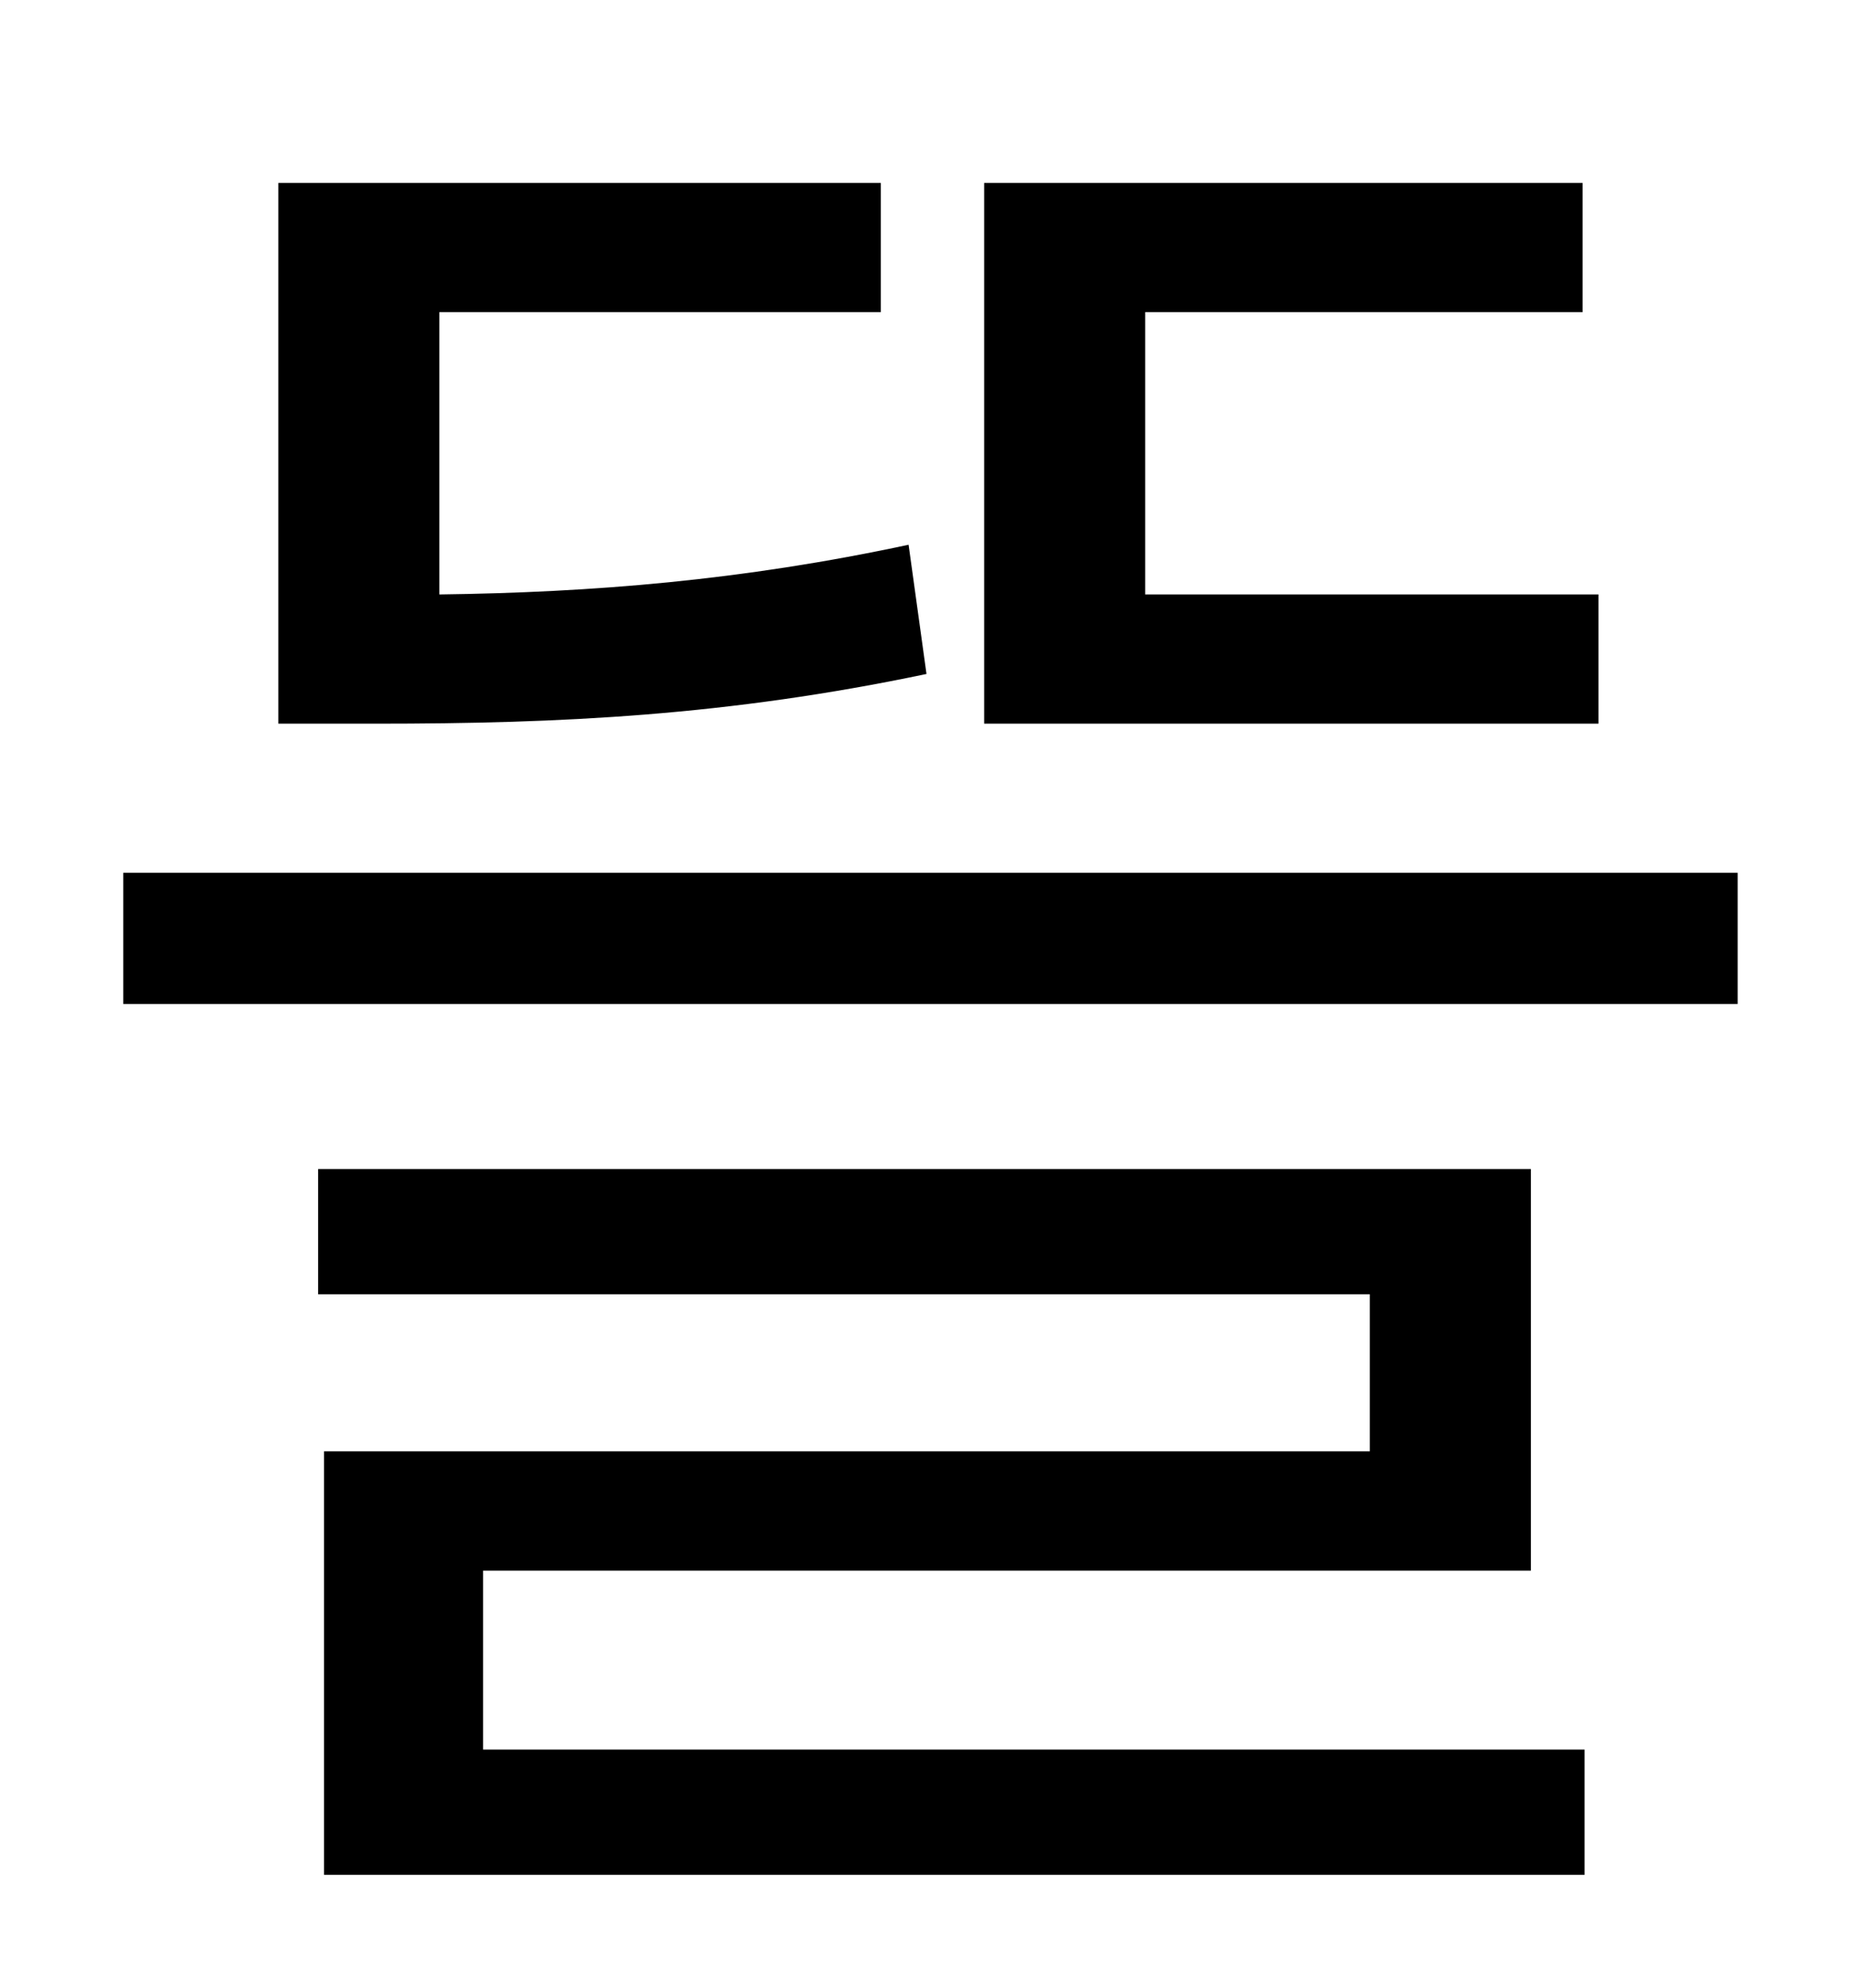 <?xml version="1.0" standalone="no"?>
<!DOCTYPE svg PUBLIC "-//W3C//DTD SVG 1.1//EN" "http://www.w3.org/Graphics/SVG/1.1/DTD/svg11.dtd" >
<svg xmlns="http://www.w3.org/2000/svg" xmlns:xlink="http://www.w3.org/1999/xlink" version="1.1" viewBox="-10 0 930 1000">
   <path fill="currentColor"
d="M794 299v65h-309v-272h301v65h-220v142h228zM447 274l9 65c-100 21 -184 25 -277 25h-49v-272h303v65h-222v142c77 -1 152 -7 236 -25zM233 790v90h554v63h-634v-213h526v-79h-529v-63h610v202h-527zM52 439h812v66h-812v-66z" />
</svg>
